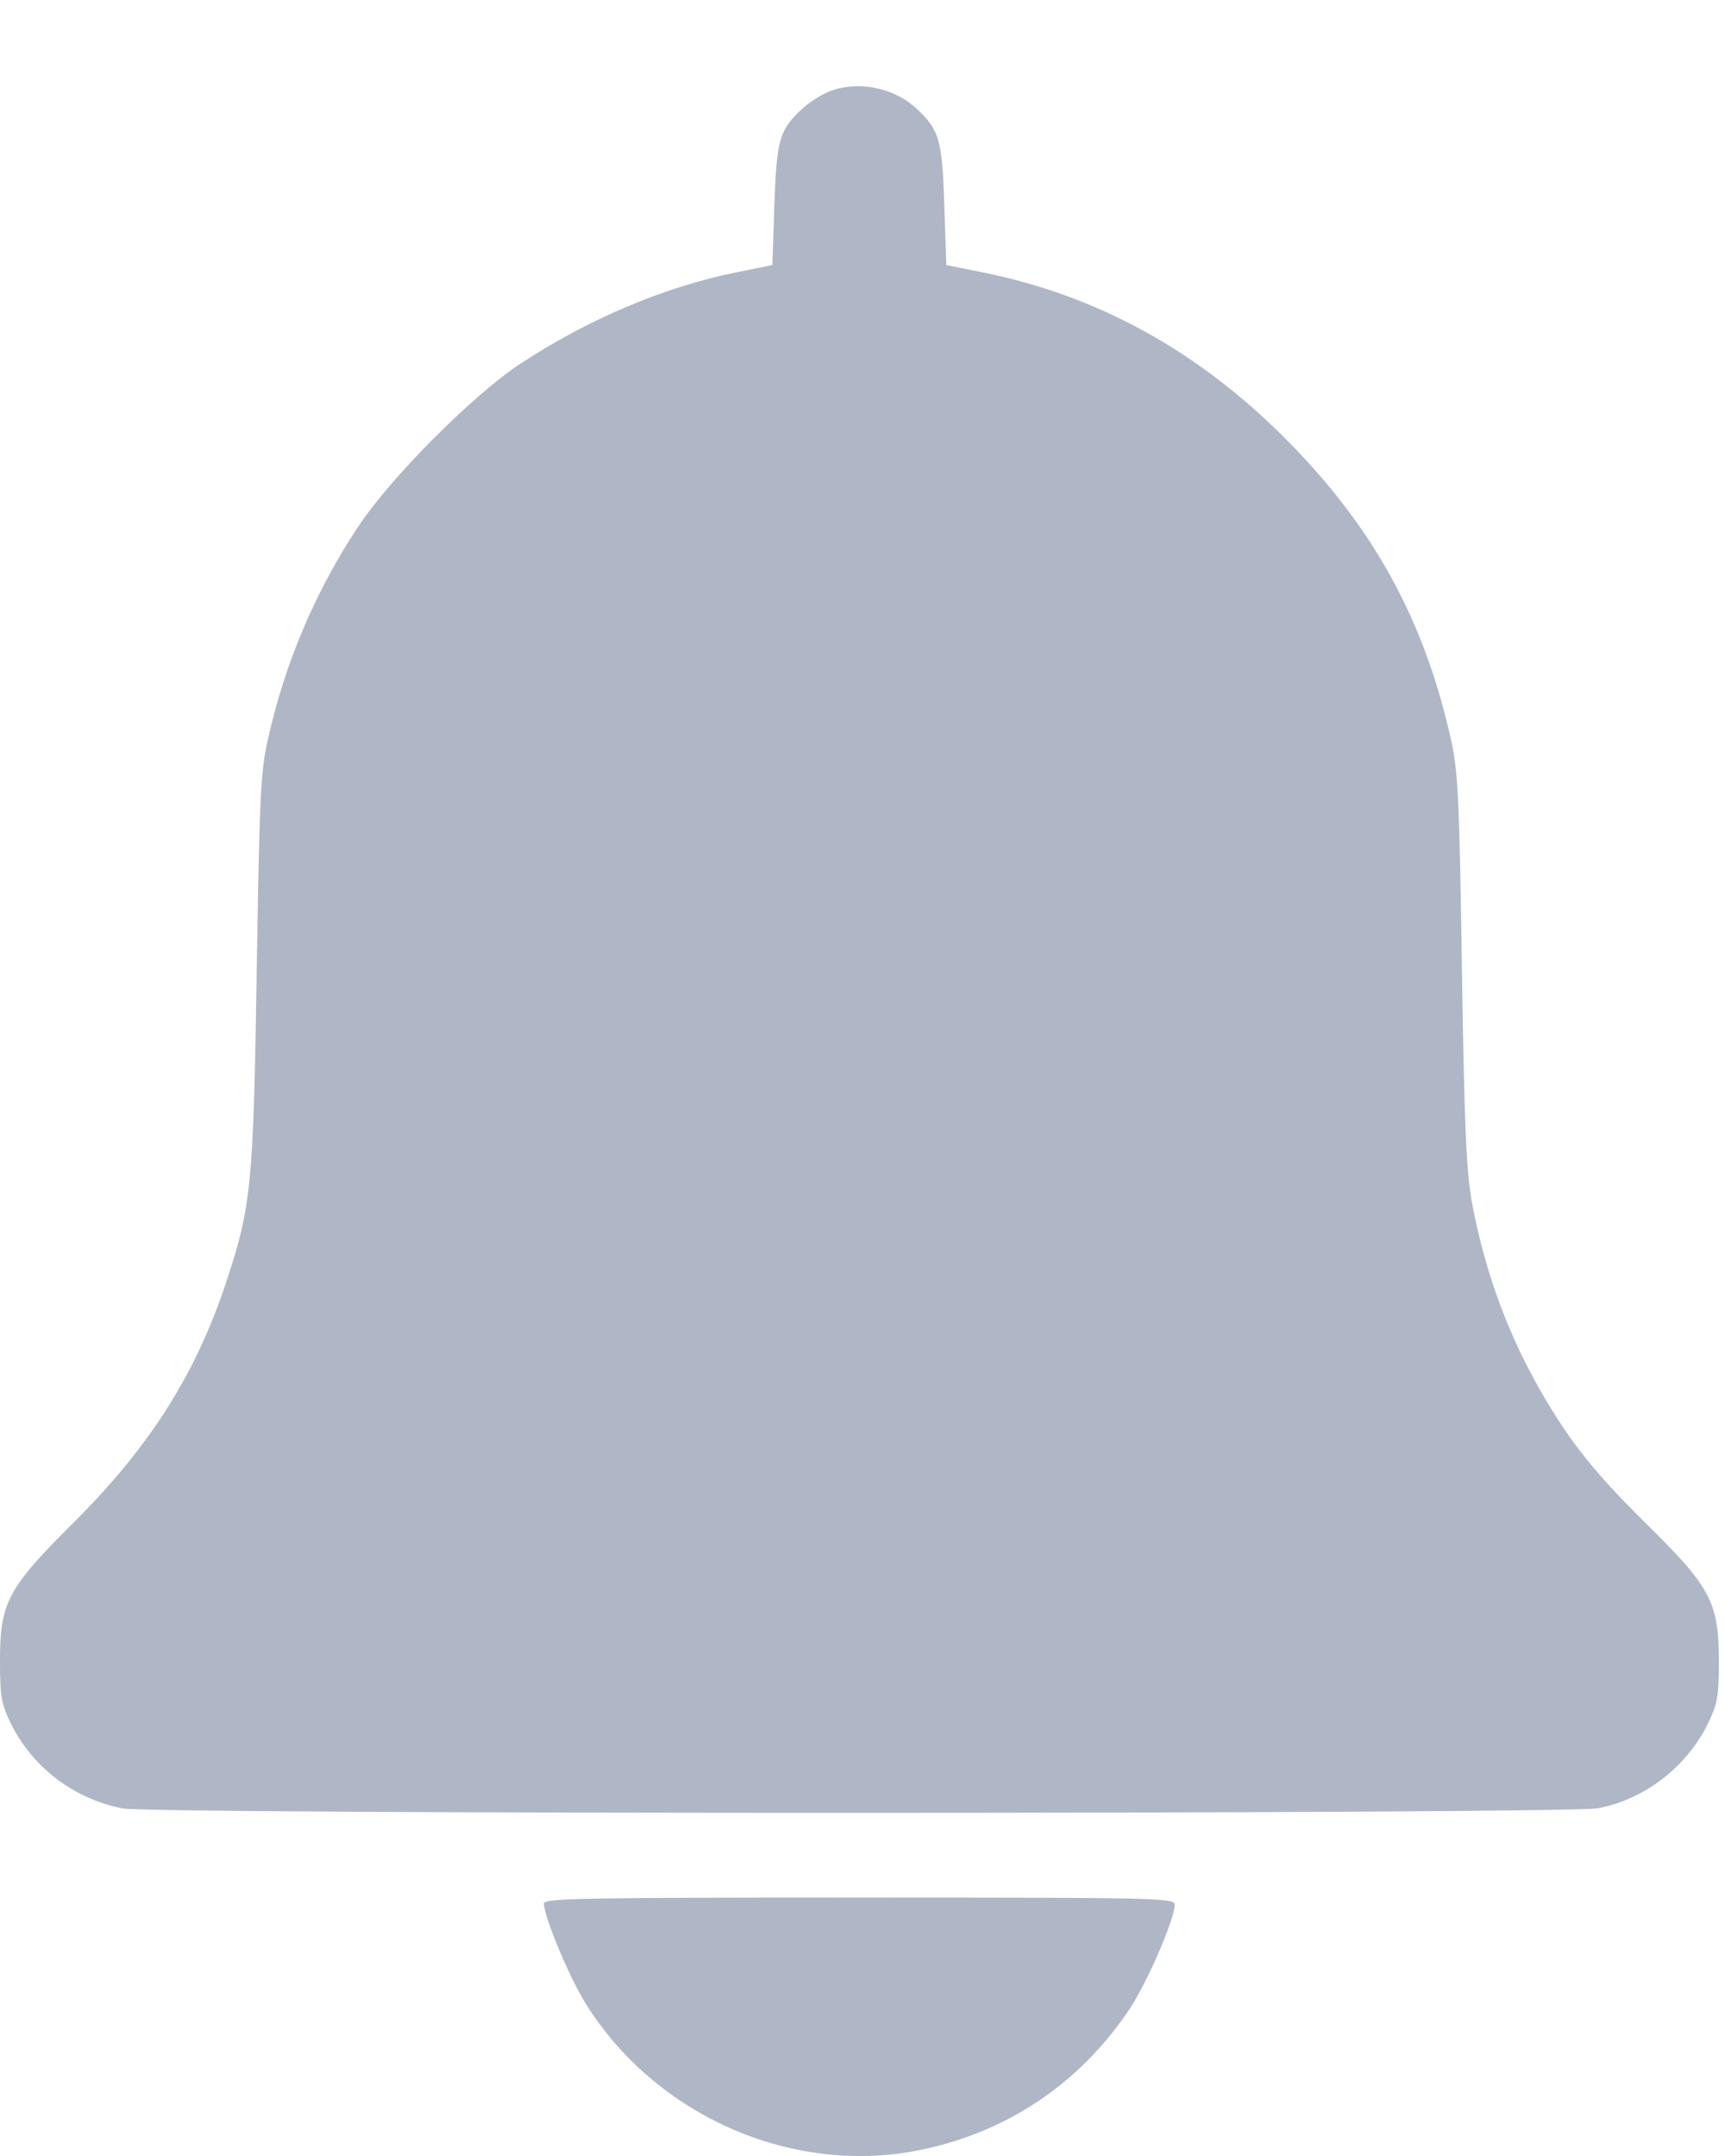 <svg width="12" height="15" viewBox="0 0 12 15" fill="none" xmlns="http://www.w3.org/2000/svg">
<path fill-rule="evenodd" clip-rule="evenodd" d="M5.753 0.643C5.699 0.667 5.619 0.72 5.575 0.762C5.421 0.907 5.403 0.973 5.387 1.425L5.373 1.844L5.116 1.896C4.619 1.997 4.083 2.224 3.615 2.534C3.286 2.752 2.719 3.321 2.493 3.662C2.195 4.111 1.982 4.612 1.864 5.142C1.813 5.367 1.805 5.543 1.786 6.745C1.763 8.237 1.749 8.39 1.575 8.916C1.362 9.561 1.042 10.065 0.512 10.593C0.052 11.051 0 11.149 0 11.556C0 11.806 0.009 11.855 0.077 11.994C0.226 12.297 0.52 12.519 0.855 12.582C1.073 12.624 10.89 12.622 11.114 12.581C11.437 12.521 11.731 12.296 11.88 11.994C11.948 11.855 11.957 11.806 11.957 11.556C11.957 11.152 11.901 11.044 11.47 10.619C11.104 10.258 10.94 10.055 10.743 9.722C10.498 9.307 10.33 8.855 10.239 8.363C10.2 8.145 10.187 7.844 10.17 6.745C10.152 5.541 10.143 5.367 10.093 5.142C9.906 4.305 9.549 3.659 8.934 3.044C8.327 2.437 7.632 2.056 6.841 1.896L6.583 1.844L6.569 1.425C6.554 0.973 6.535 0.907 6.382 0.761C6.217 0.605 5.955 0.555 5.753 0.643ZM3.784 13.243C3.784 13.336 3.96 13.757 4.077 13.944C4.561 14.716 5.499 15.132 6.377 14.963C6.994 14.843 7.509 14.501 7.858 13.977C7.982 13.79 8.17 13.356 8.172 13.251C8.173 13.205 8.05 13.202 5.978 13.202C4.066 13.202 3.784 13.207 3.784 13.243Z" fill="#AFB6C6"/>
</svg>

